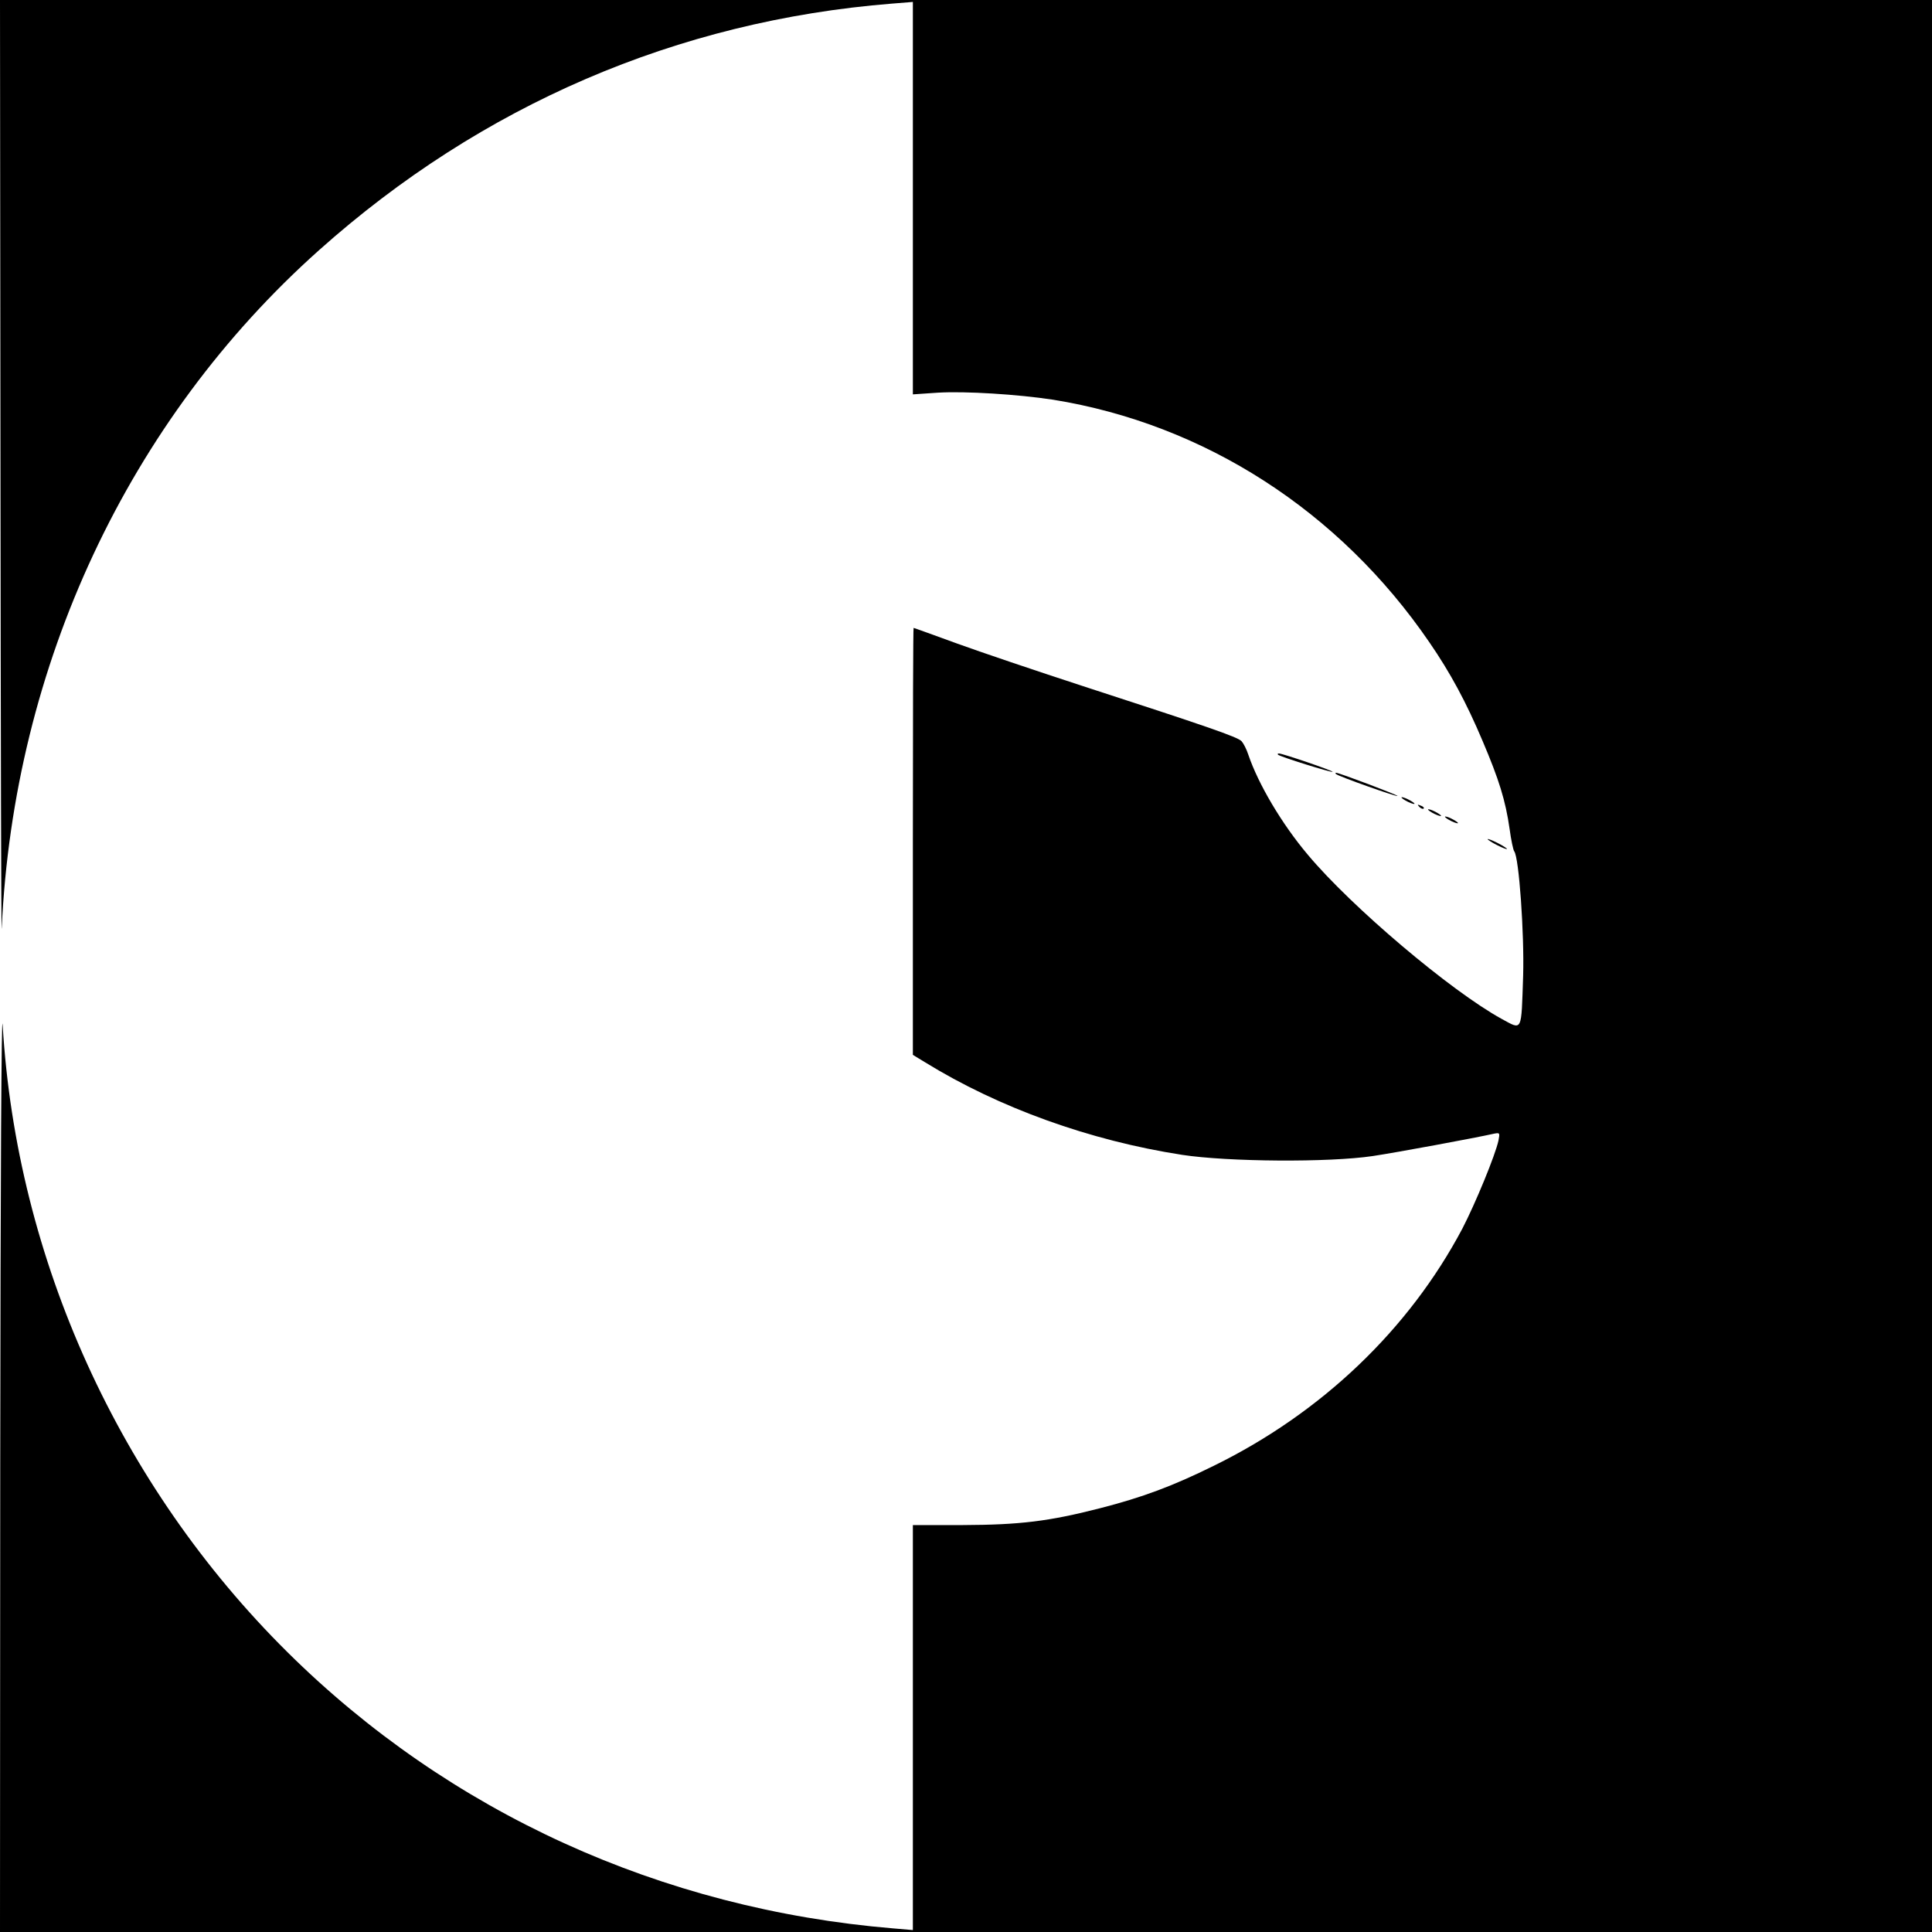<?xml version="1.0" standalone="no"?>
<!DOCTYPE svg PUBLIC "-//W3C//DTD SVG 20010904//EN"
 "http://www.w3.org/TR/2001/REC-SVG-20010904/DTD/svg10.dtd">
<svg version="1.0" xmlns="http://www.w3.org/2000/svg"
 width="800pt" height="800pt" viewBox="0 0 800 800"
 preserveAspectRatio="xMidYMid meet">

<g transform="translate(0,800) scale(0.1,-0.1)"
fill="#000000" stroke="none">
<path d="M2 6048 c1 -1074 3 -1926 5 -1893 50 1091 525 2105 1314 2809 673
601 1484 950 2372 1021 l87 7 0 -812 0 -813 103 7 c114 7 333 -7 477 -29 627
-101 1187 -461 1559 -1005 86 -125 152 -247 220 -408 68 -160 95 -246 112
-365 6 -45 15 -87 19 -92 20 -25 42 -342 37 -515 -8 -237 -2 -226 -89 -179
-211 116 -621 463 -802 679 -109 129 -206 294 -247 415 -7 22 -20 47 -28 56
-18 18 -143 61 -660 229 -190 62 -424 141 -520 176 -96 35 -176 64 -178 64 -2
0 -3 -398 -3 -884 l0 -884 51 -31 c305 -188 682 -324 1064 -383 190 -29 608
-32 789 -5 100 15 424 75 504 93 22 4 23 3 17 -28 -13 -61 -96 -262 -150 -366
-221 -417 -582 -762 -1028 -981 -172 -85 -296 -131 -471 -176 -214 -55 -334
-69 -569 -70 l-207 0 0 -839 0 -838 -82 7 c-960 80 -1838 480 -2508 1144 -696
690 -1121 1625 -1179 2596 -5 84 -9 -646 -10 -1807 l-1 -1948 4000 0 4000 0 0
4000 0 4000 -4000 0 -4000 0 2 -1952z"/>
<path d="M5292 4875 c7 -8 222 -75 226 -71 4 4 -207 76 -222 76 -5 0 -7 -2 -4
-5z"/>
<path d="M5532 4795 c8 -9 251 -95 255 -91 4 3 -242 96 -254 96 -4 0 -4 -2 -1
-5z"/>
<path d="M5820 4685 c14 -8 30 -14 35 -14 6 0 -1 6 -15 14 -14 8 -29 14 -35
14 -5 0 1 -6 15 -14z"/>
<path d="M5877 4659 c7 -7 15 -10 18 -7 3 3 -2 9 -12 12 -14 6 -15 5 -6 -5z"/>
<path d="M5930 4635 c14 -8 30 -14 35 -14 6 0 -1 6 -15 14 -14 8 -29 14 -35
14 -5 0 1 -6 15 -14z"/>
<path d="M6000 4605 c14 -8 30 -14 35 -14 6 0 -1 6 -15 14 -14 8 -29 14 -35
14 -5 0 1 -6 15 -14z"/>
<path d="M6160 4525 c0 -2 18 -14 40 -25 22 -11 40 -18 40 -15 0 2 -18 14 -40
25 -22 11 -40 18 -40 15z"/>
</g>
</svg>
